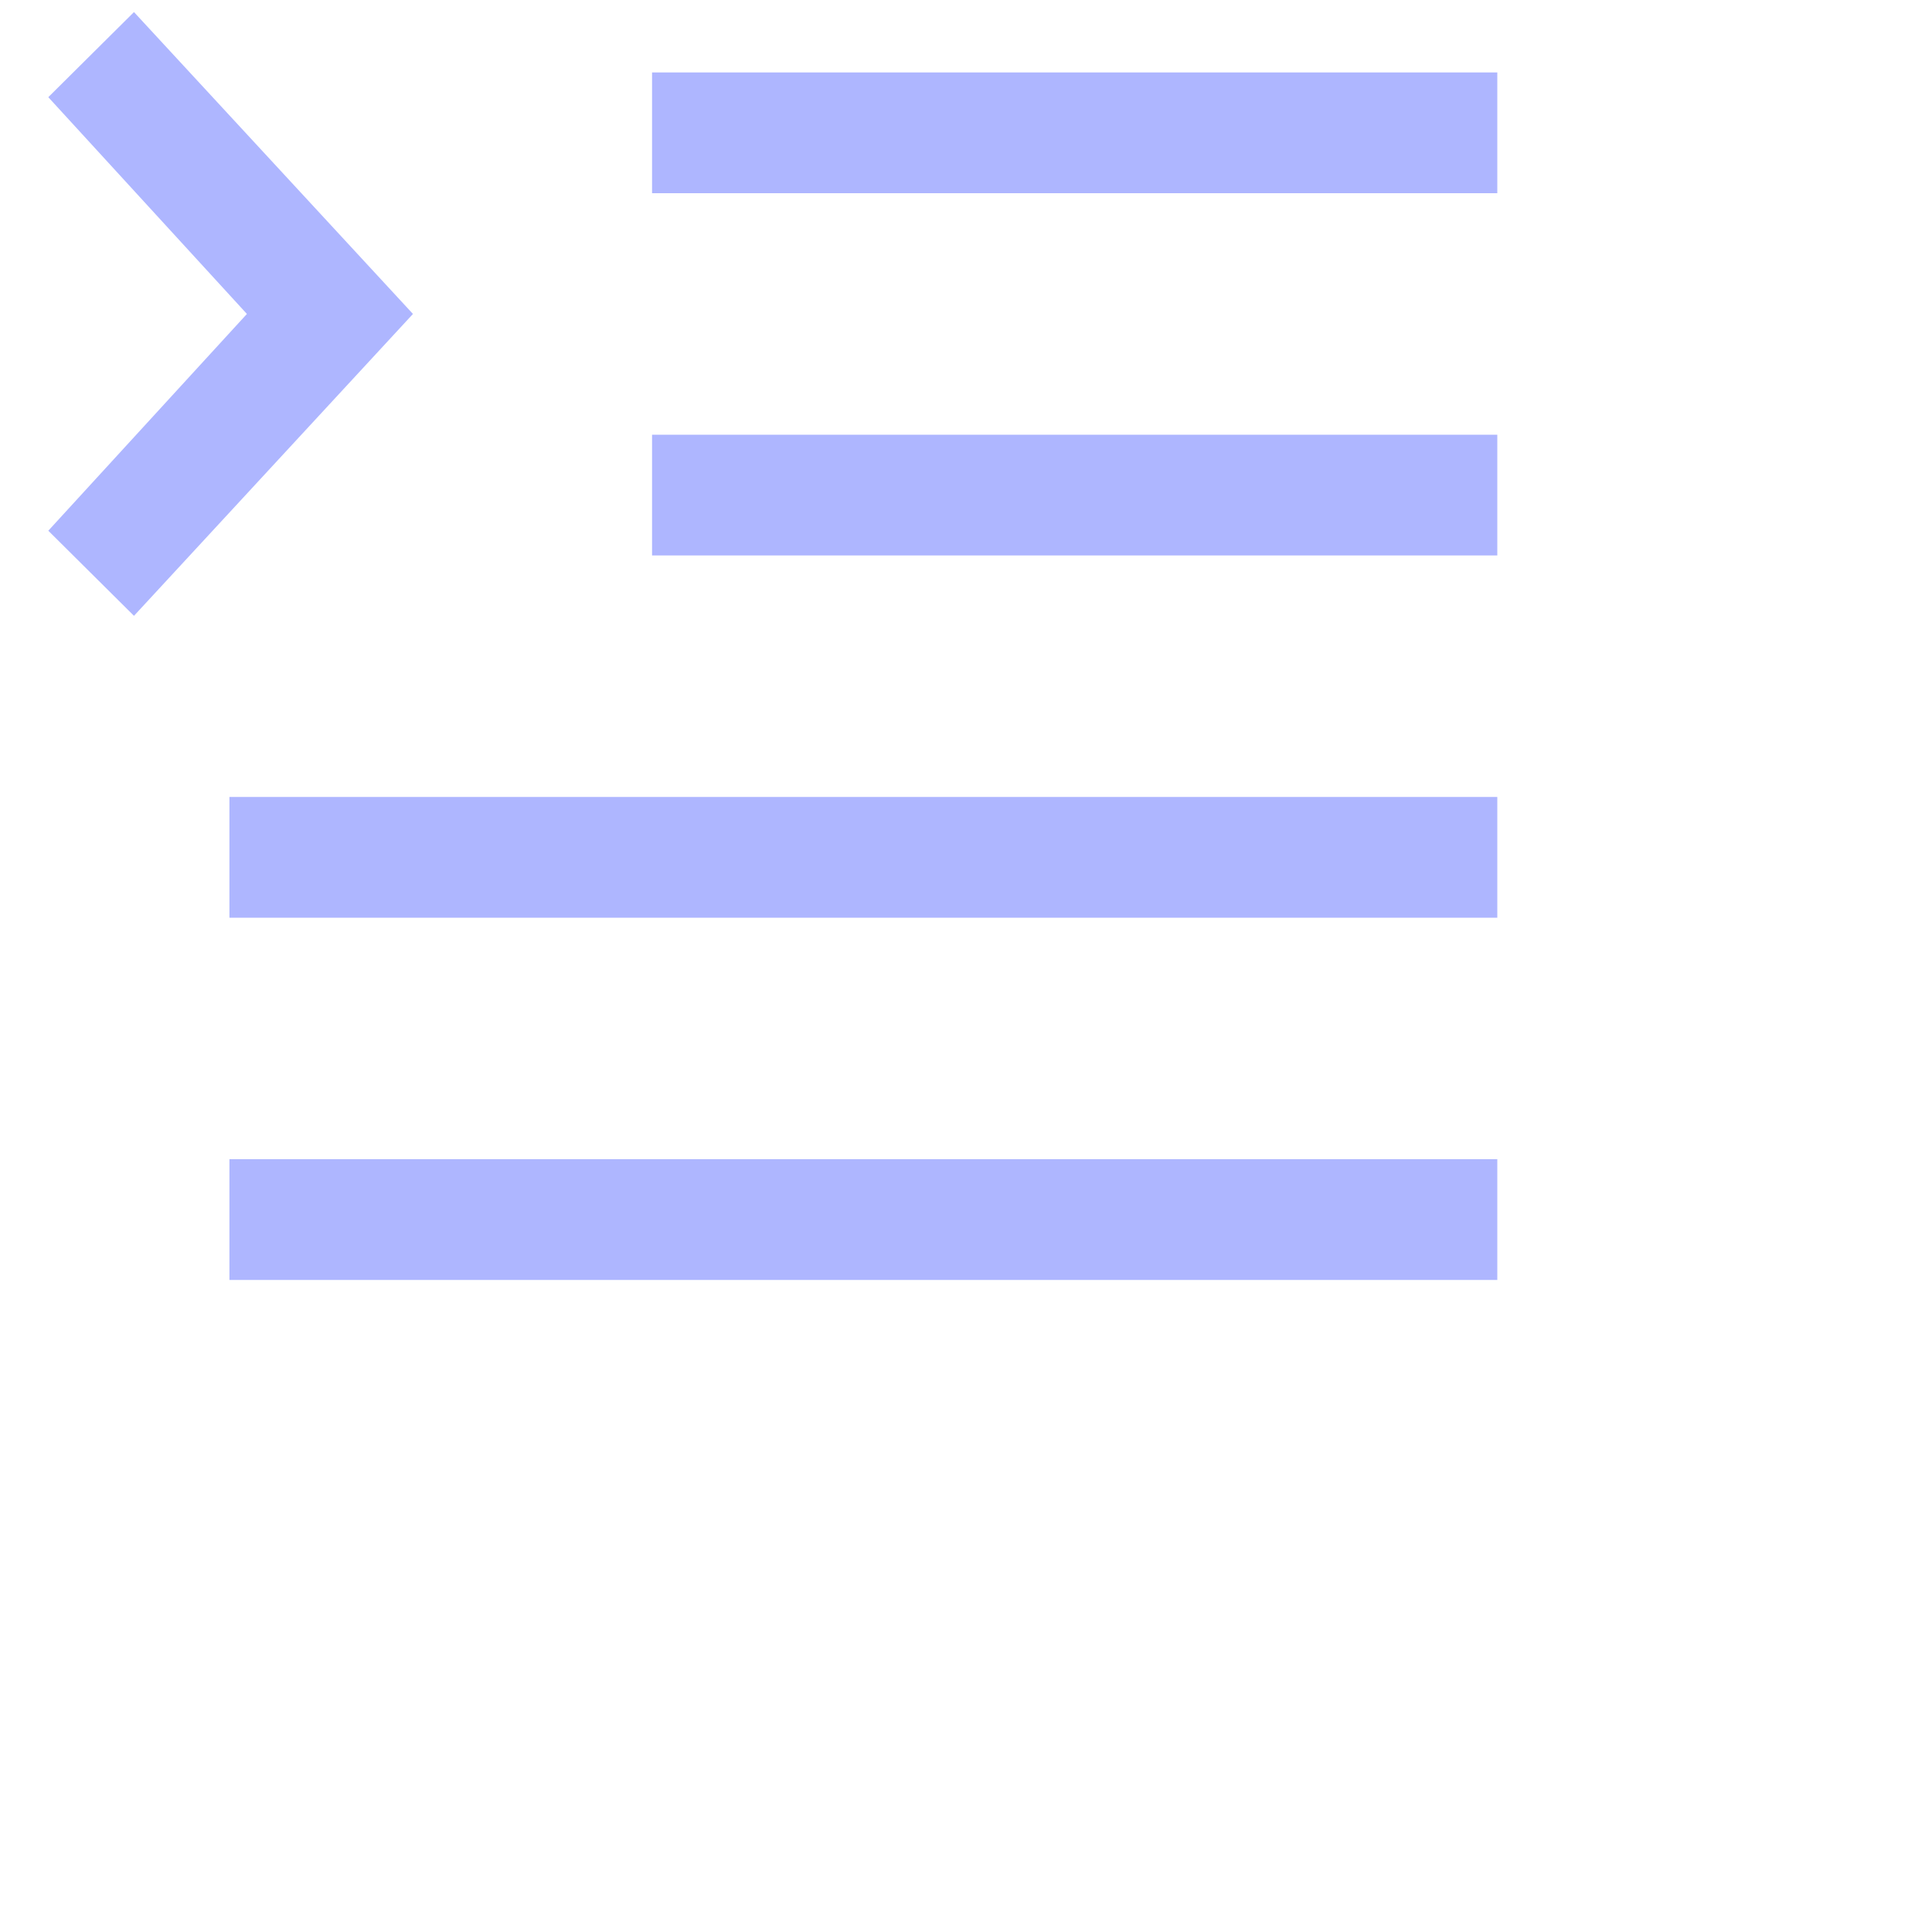 <svg width="20" height="20" viewBox="0 0 20 20" fill="none" xmlns="http://www.w3.org/2000/svg">
<path fill-rule="evenodd" clip-rule="evenodd" d="M2.556 3.25L0.5 5.494L1.387 6.375L4.275 3.25L1.387 0.125L0.5 1.006L2.556 3.25ZM15.5 0.75H6.75V2H15.5V0.75ZM15.5 4.5H6.75V5.75H15.5V4.5ZM2.375 8.25H15.5V9.5H2.375V8.25ZM15.5 12H2.375V13.25H15.5V12Z" fill="#AEB6FF"/>
</svg>
